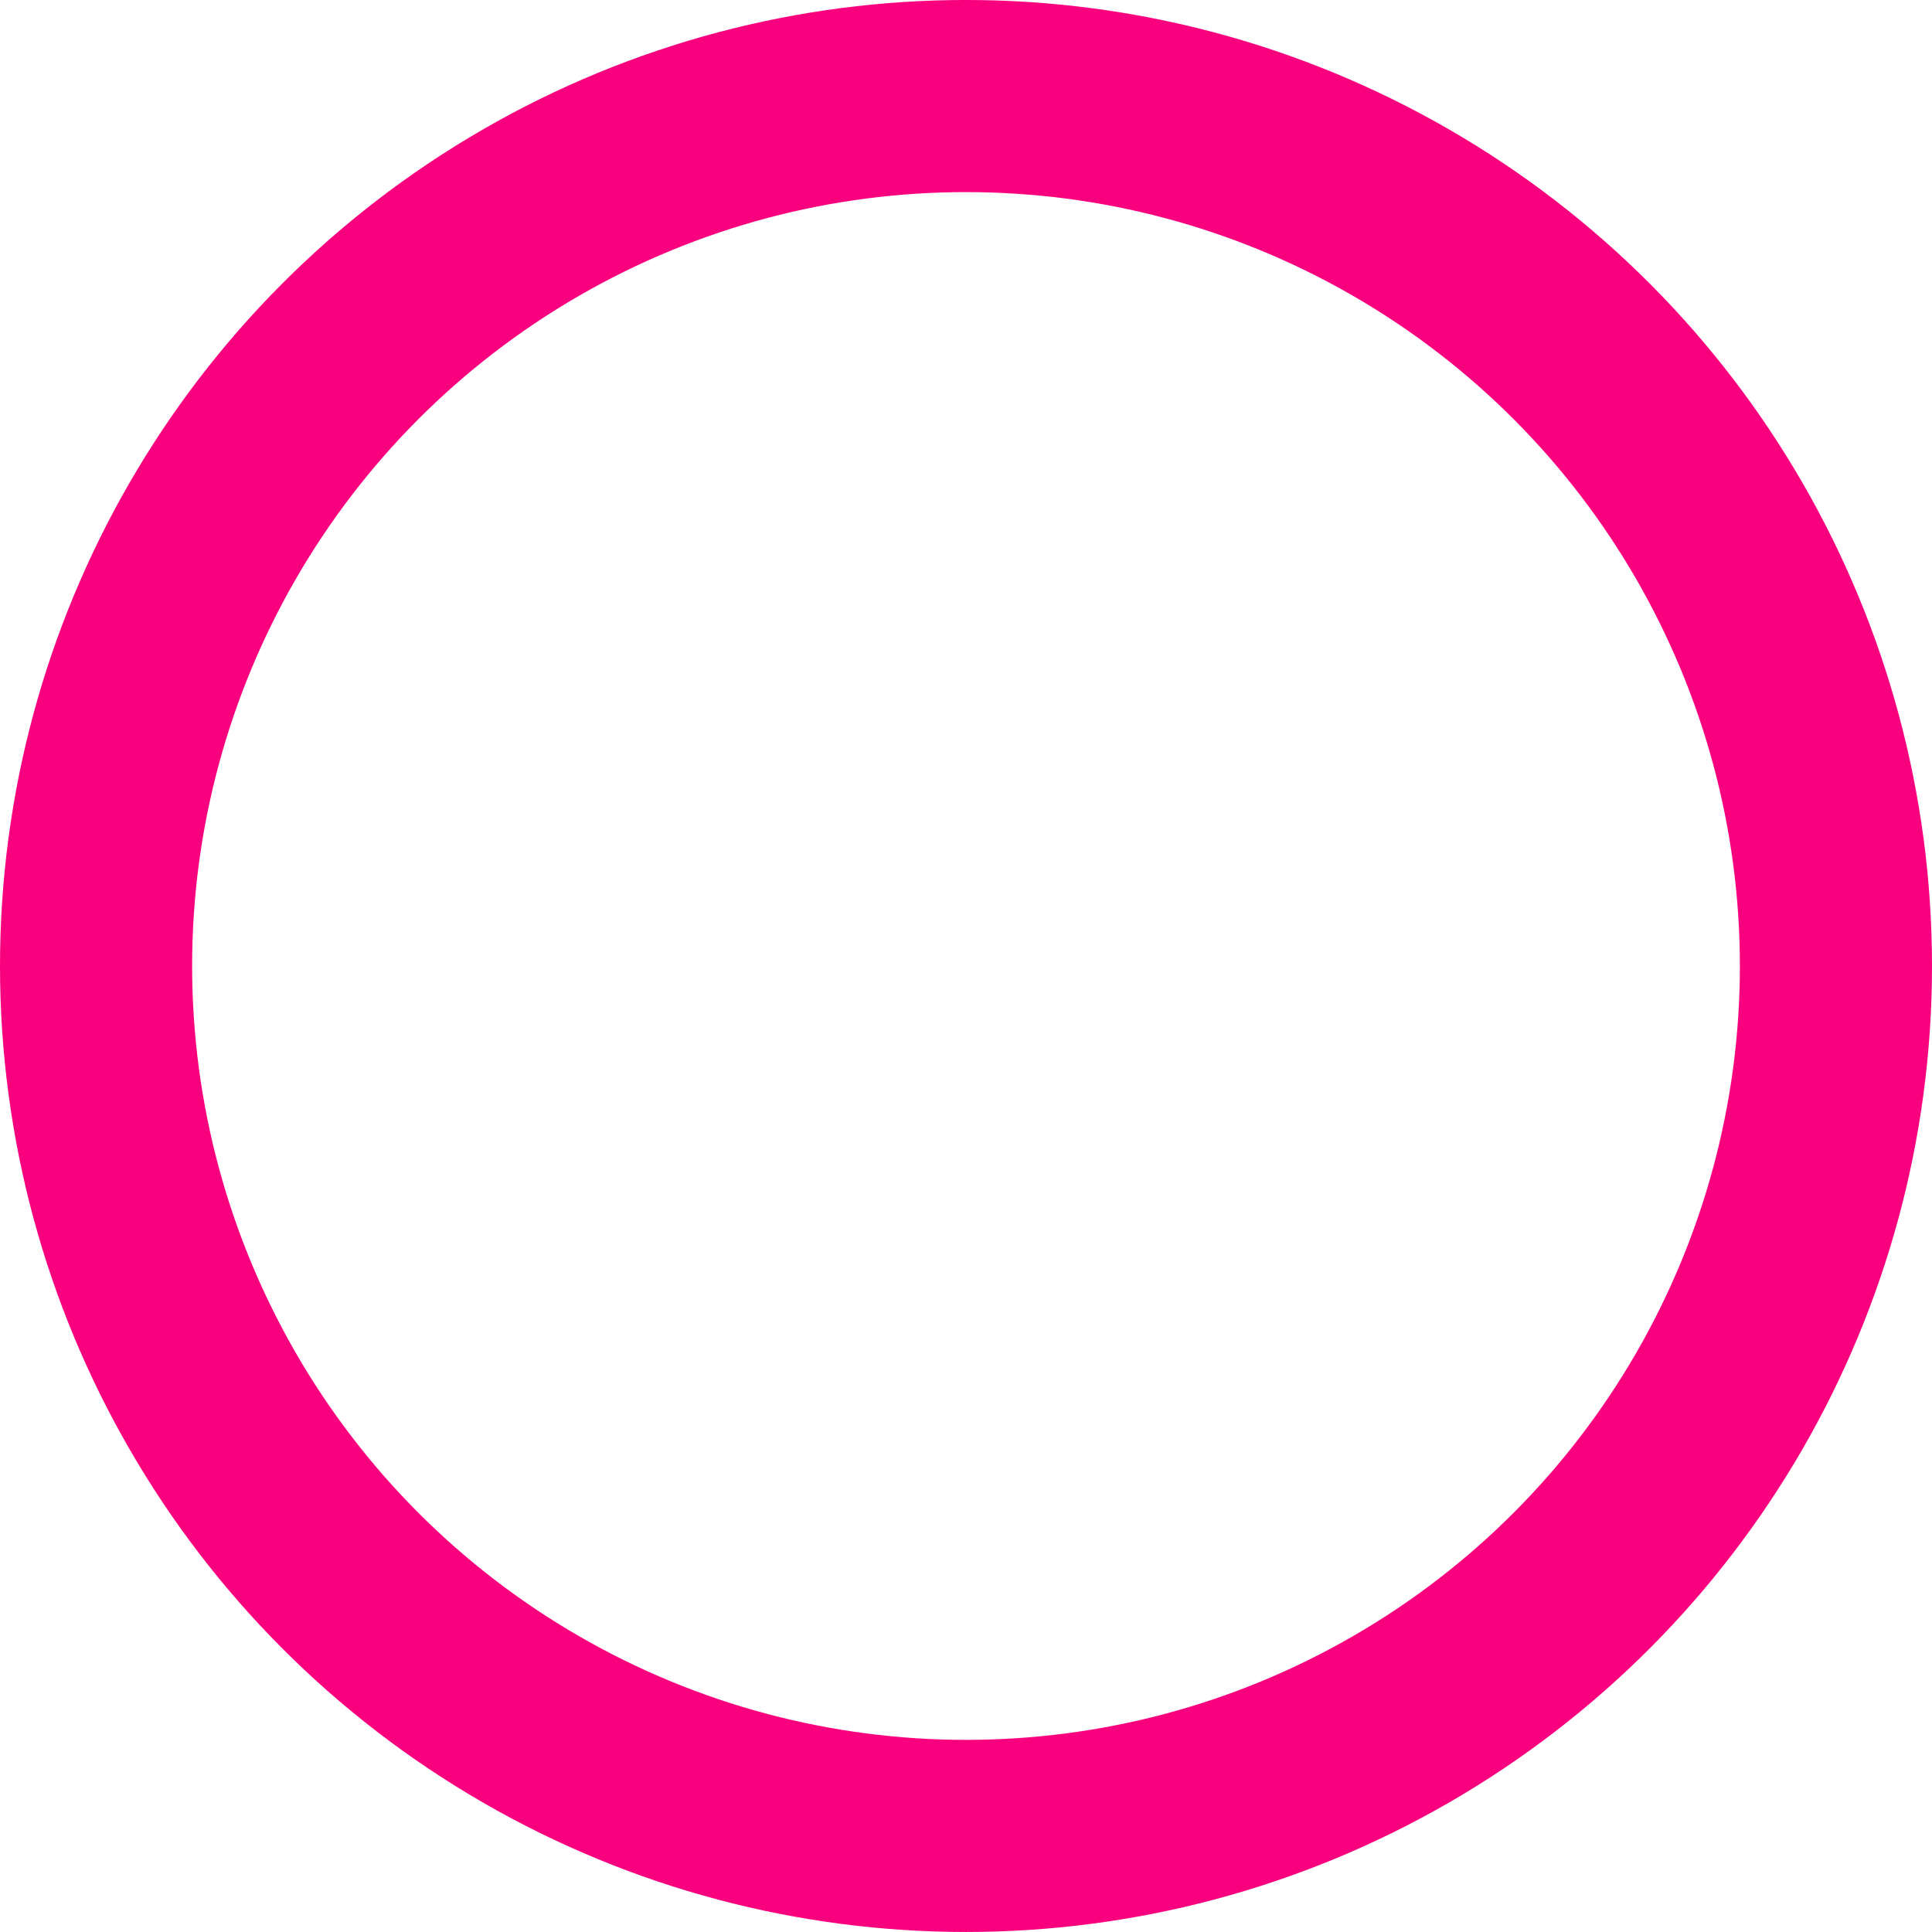 <svg xmlns="http://www.w3.org/2000/svg" width="100.564" height="100.563" viewBox="0 0 100.564 100.563">
  <defs>
    <style>
      .cls-1 {
        fill: none;
        stroke: #f9007f;
        stroke-width: 10px;
      }
    </style>
  </defs>
  <circle id="楕円形_2_のコピー_8" data-name="楕円形 2 のコピー 8" class="cls-1" cx="50.282" cy="50.281" r="45.282"/>
</svg>
